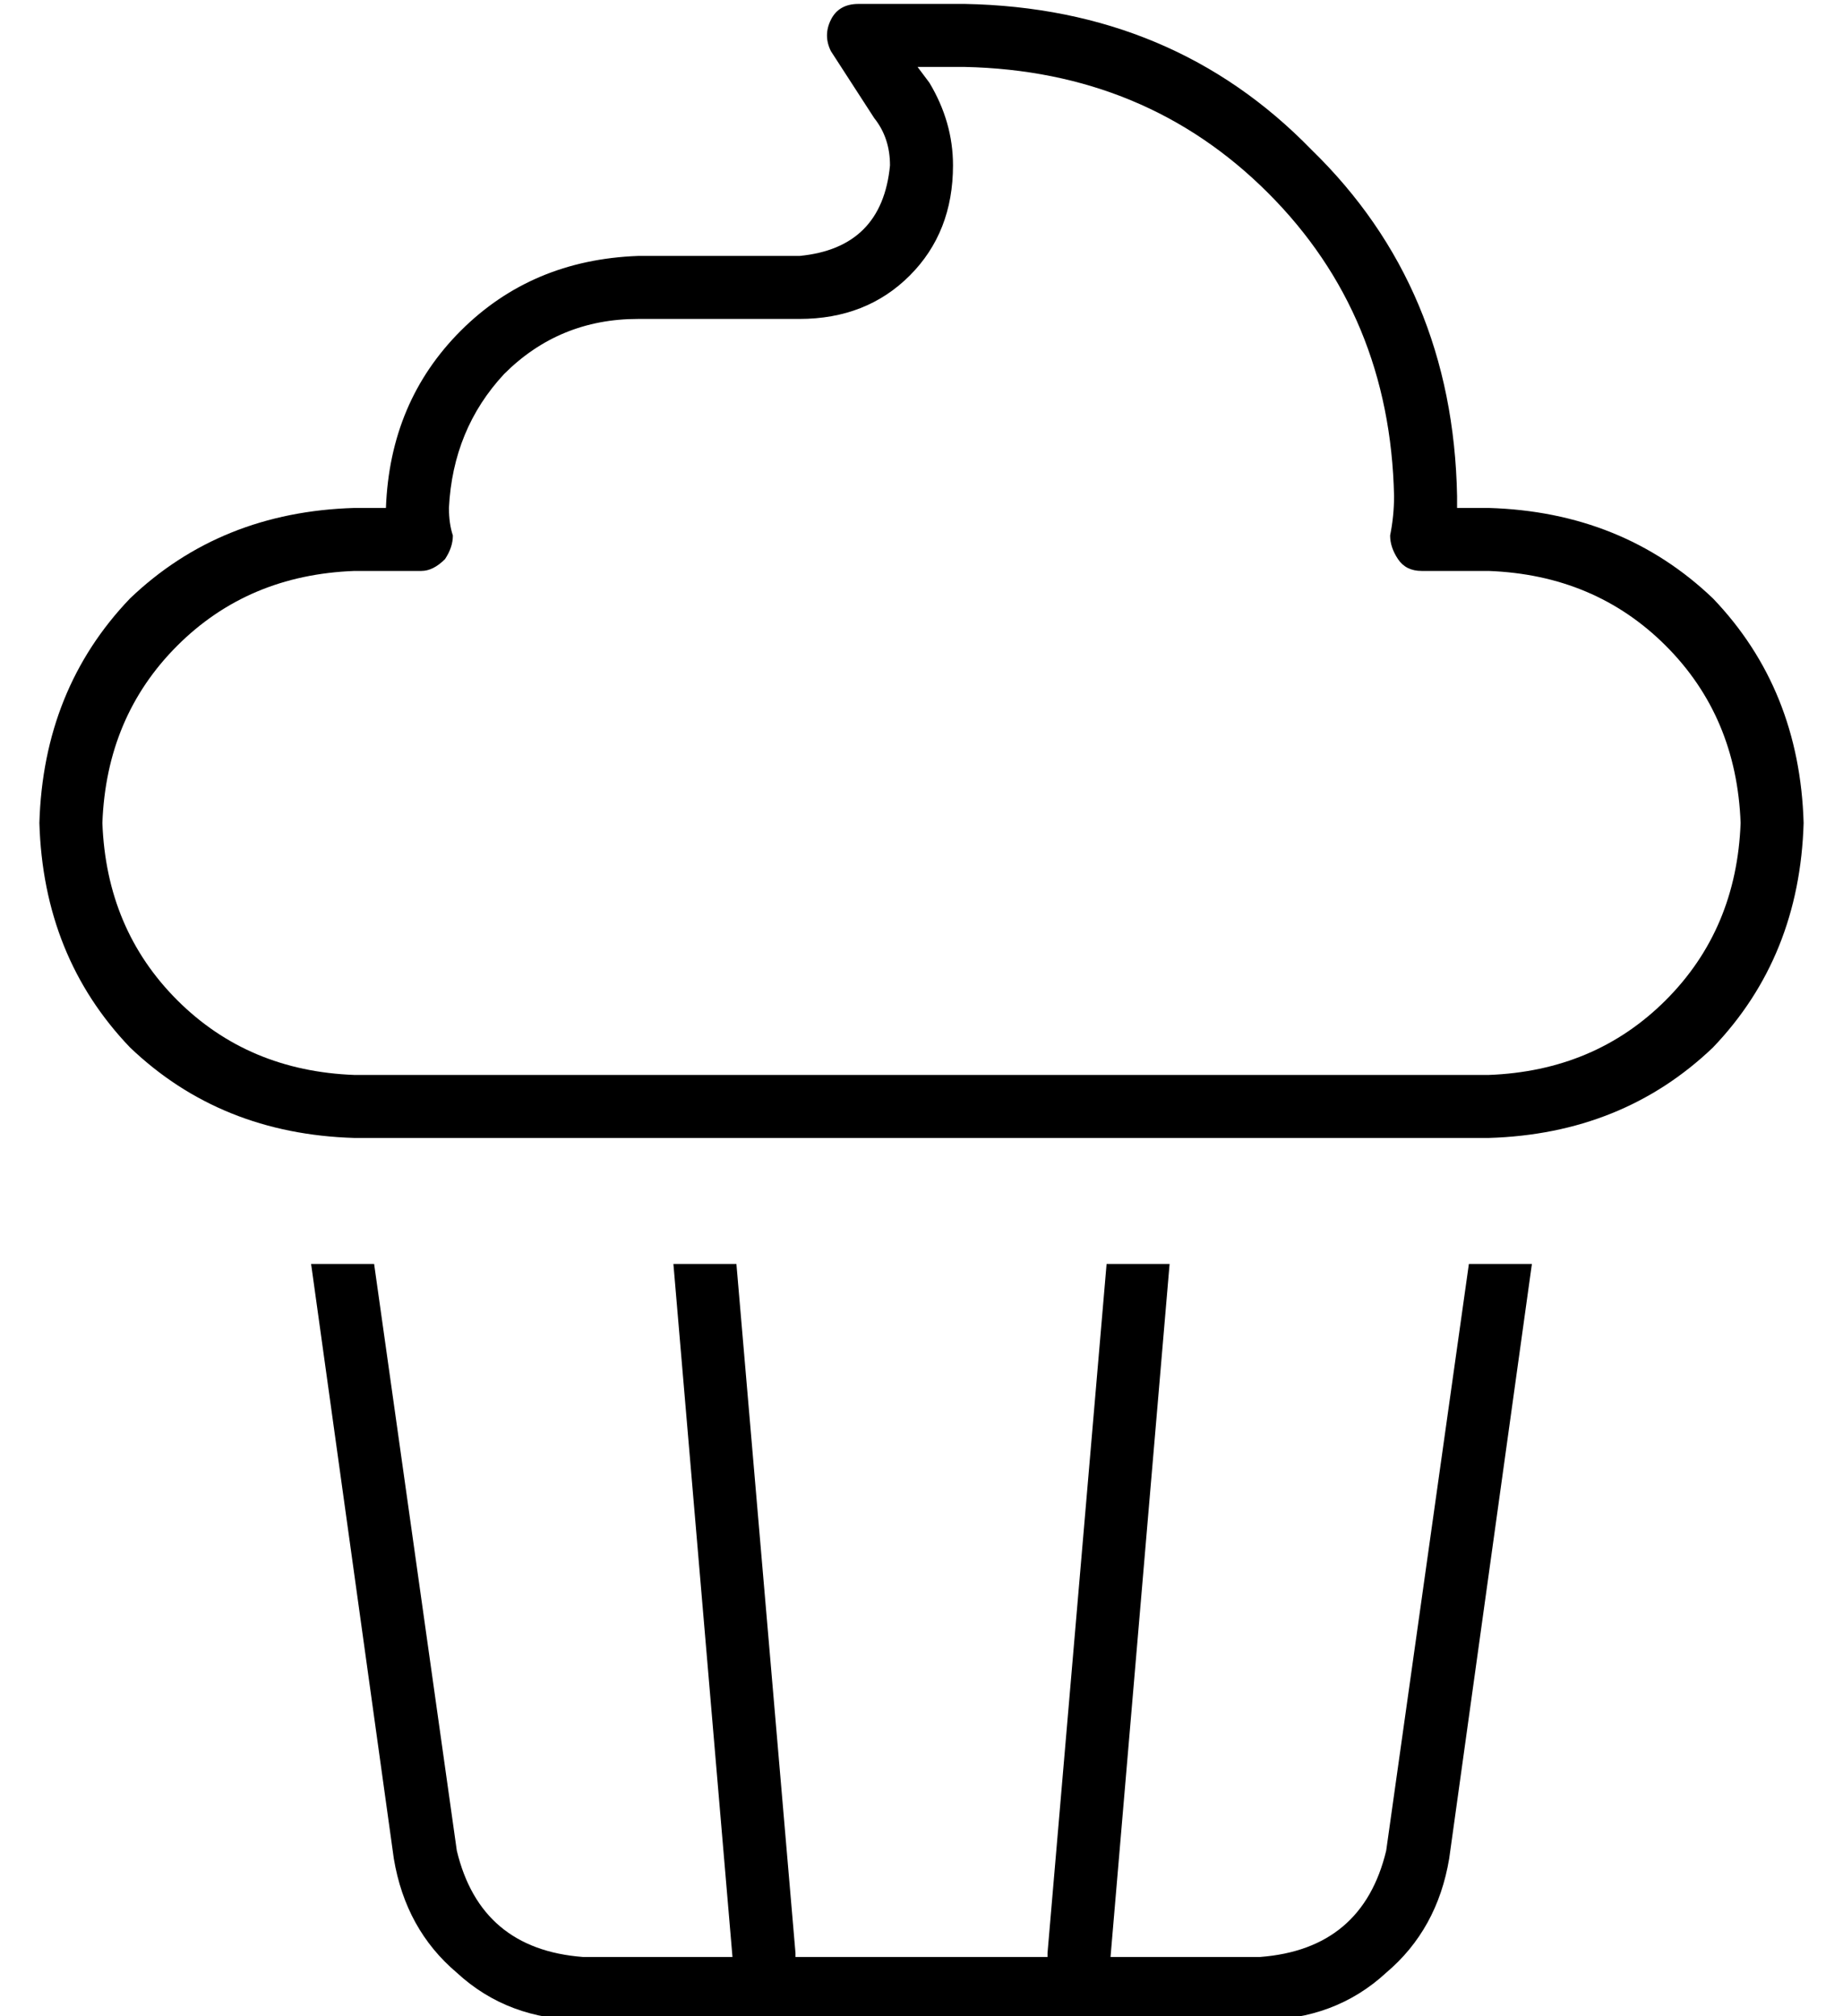 <?xml version="1.0" standalone="no"?>
<!DOCTYPE svg PUBLIC "-//W3C//DTD SVG 1.1//EN" "http://www.w3.org/Graphics/SVG/1.1/DTD/svg11.dtd" >
<svg xmlns="http://www.w3.org/2000/svg" xmlns:xlink="http://www.w3.org/1999/xlink" version="1.1" viewBox="-10 -40 468 512">
   <path fill="currentColor"
d="M208 -39q-5 0 -7 4t0 8l11 17v0q4 5 4 12q-2 21 -23 23h-41v0q-27 1 -45 19t-19 45h-8v0q-34 1 -57 23q-22 23 -23 57q1 34 23 57q23 22 57 23h288v0q34 -1 57 -23q22 -23 23 -57q-1 -34 -23 -57q-23 -22 -57 -23h-8v0v-1v-2q-1 -53 -37 -88q-35 -36 -88 -37h-27v0z
M226 -19l-3 -4l3 4l-3 -4h12v0q46 1 77 32t32 77q0 5 -1 10q0 3 2 6t6 3h17v0q27 1 45 19t19 45q-1 27 -19 45t-45 19h-288v0q-27 -1 -45 -19t-19 -45q1 -27 19 -45t45 -19h17v0q3 0 6 -3q2 -3 2 -6q-1 -3 -1 -7q1 -20 14 -34q14 -14 34 -14h41v0q17 0 28 -11t11 -28
q0 -11 -6 -21v0zM90 432q3 18 16 29v0v0q13 12 32 12h172v0q19 0 32 -12q13 -11 16 -29l21 -151v0h-16v0l-21 149v0q-6 25 -32 27h-38v0l15 -176v0h-16v0l-15 175v0v1v0h-64v0v0v-1l-15 -175v0h-16v0l15 176v0h-38v0q-26 -2 -32 -27l-21 -149v0h-16v0l21 151v0z" />
</svg>
